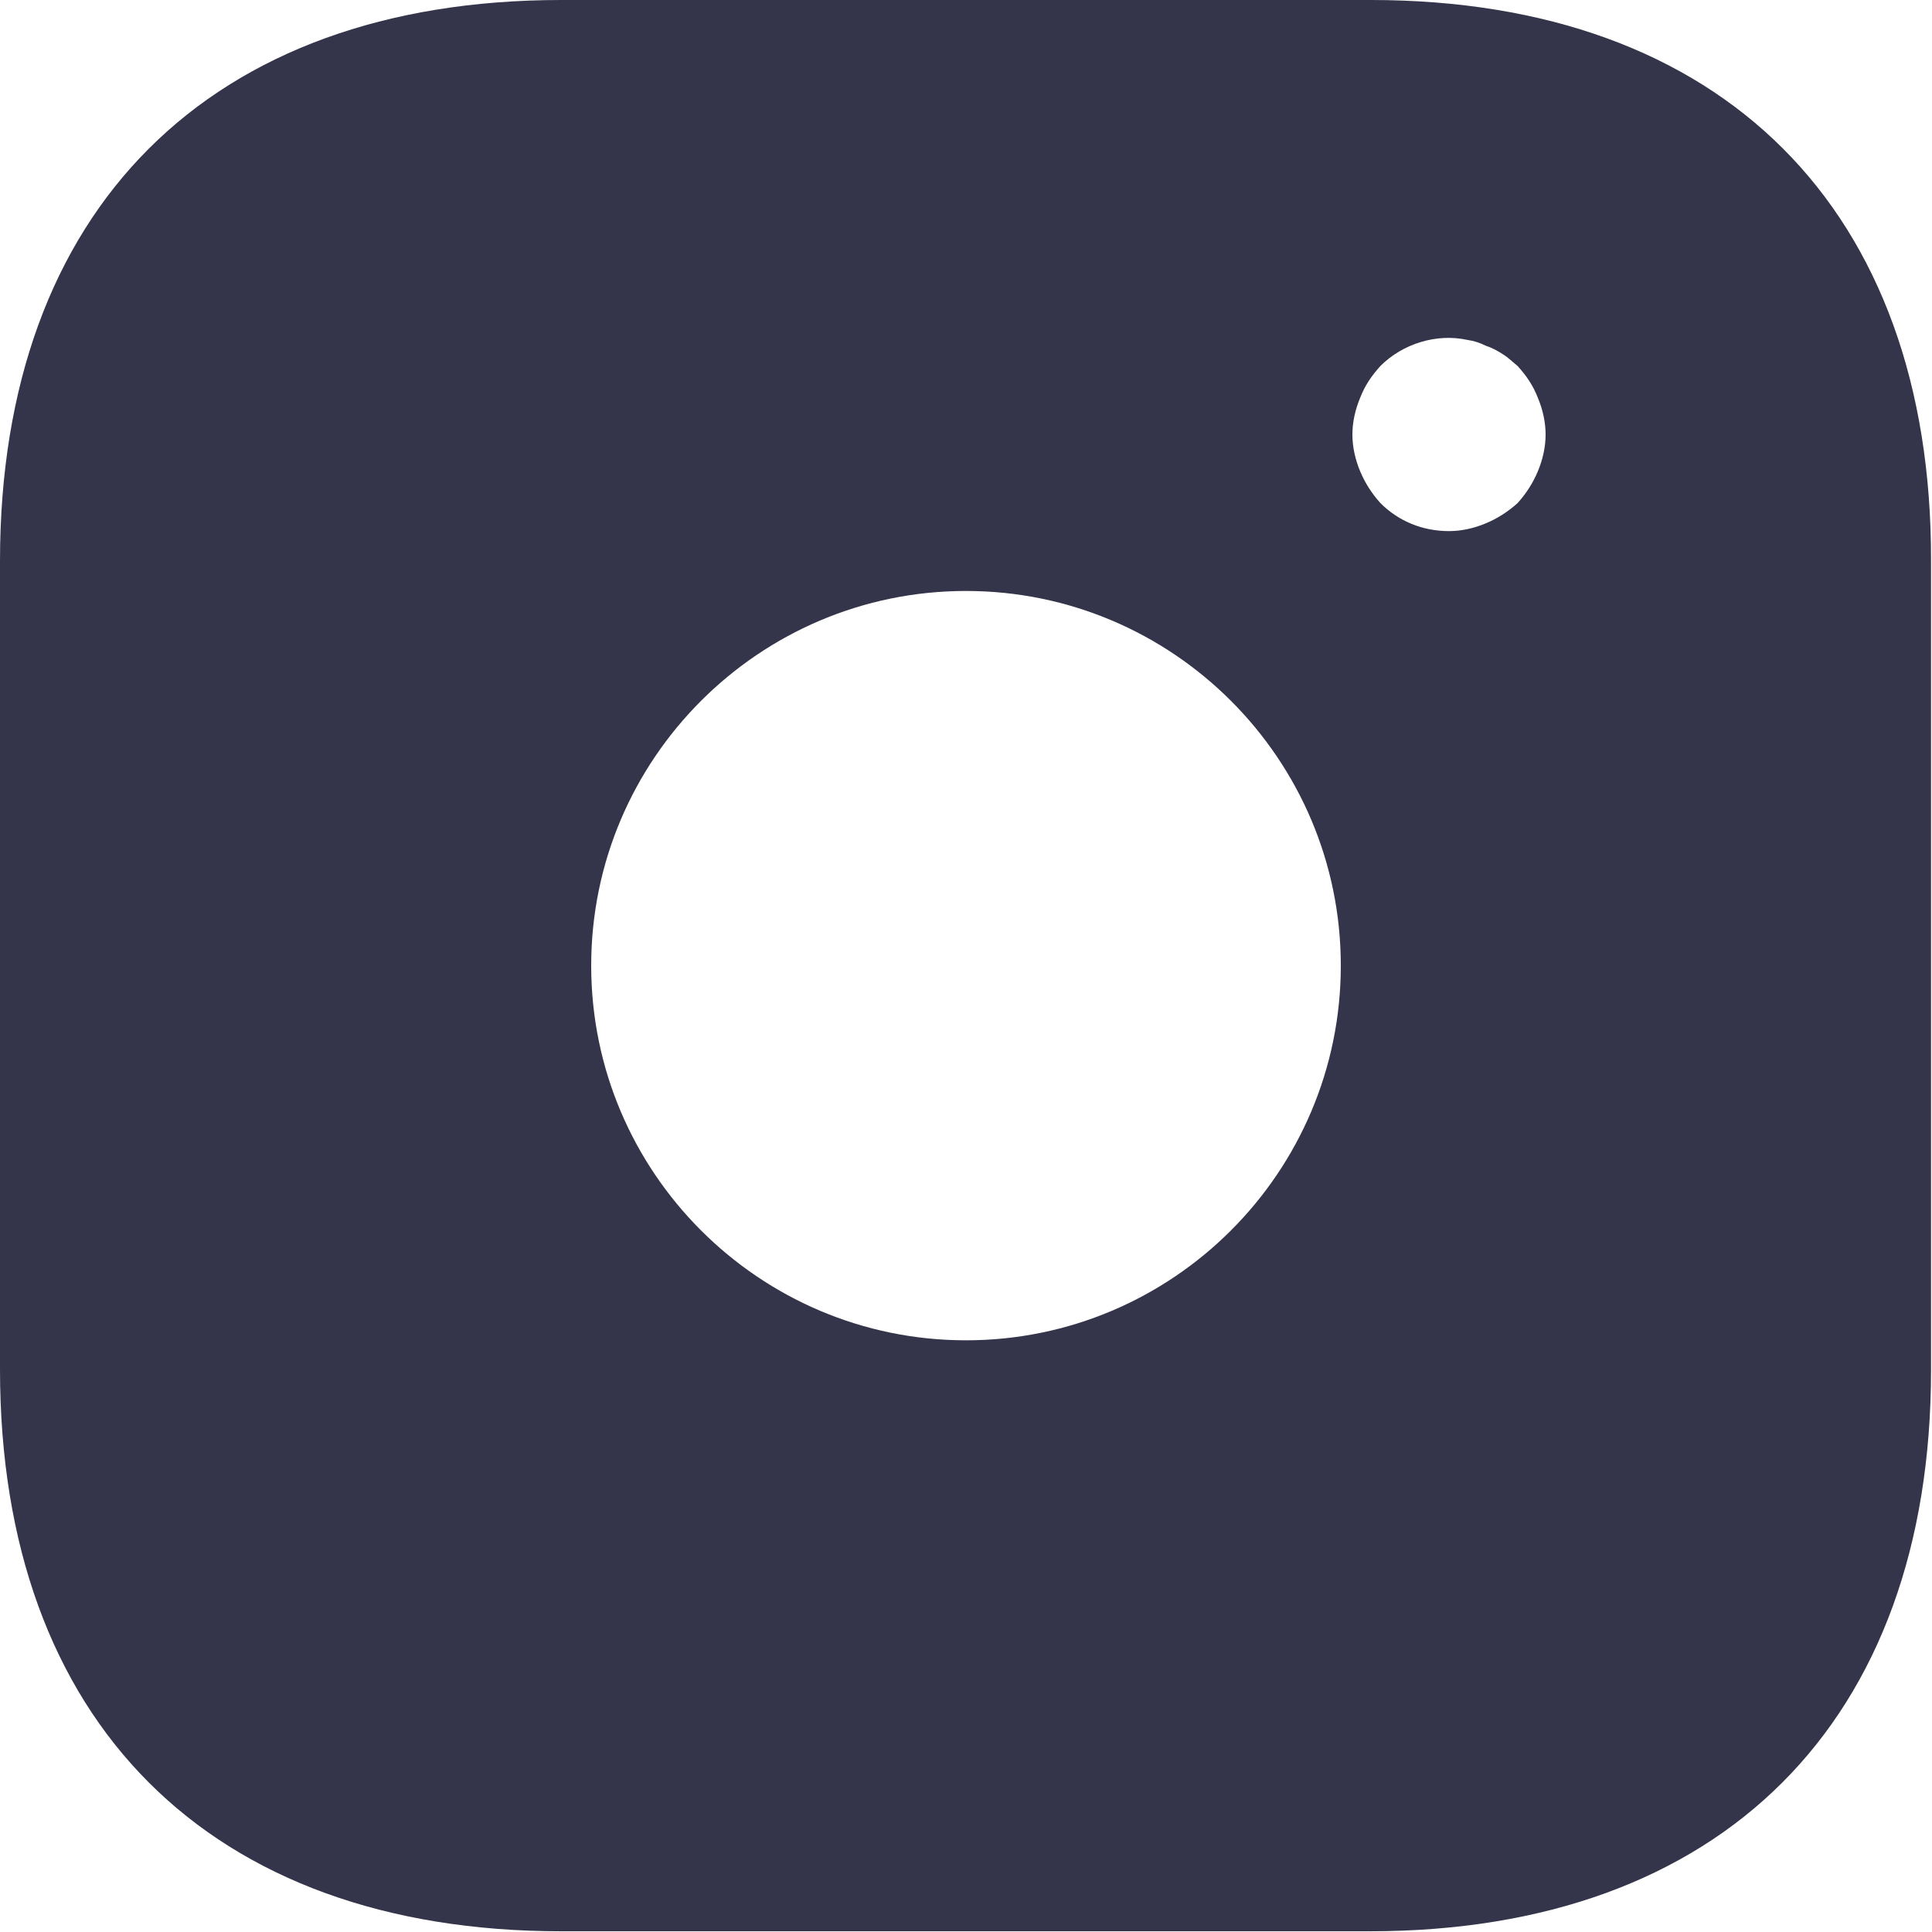 <svg width="120" height="120" viewBox="0 0 120 120" fill="none" xmlns="http://www.w3.org/2000/svg">
<path id="Vector" d="M85.14 0H34.86C13.02 0 0 13.015 0 34.847V85.048C0 106.94 13.02 119.955 34.86 119.955H85.08C106.92 119.955 119.94 106.94 119.94 85.108V34.847C120 13.015 106.98 0 85.14 0ZM60 83.249C47.16 83.249 36.72 72.813 36.72 59.977C36.72 47.142 47.16 36.706 60 36.706C72.84 36.706 83.28 47.142 83.28 59.977C83.28 72.813 72.84 83.249 60 83.249ZM95.52 29.269C95.22 29.989 94.8 30.648 94.26 31.248C93.66 31.788 93 32.208 92.28 32.508C91.56 32.808 90.78 32.988 90 32.988C88.38 32.988 86.88 32.388 85.74 31.248C85.2 30.648 84.78 29.989 84.48 29.269C84.18 28.549 84 27.77 84 26.99C84 26.21 84.18 25.43 84.48 24.711C84.78 23.931 85.2 23.331 85.74 22.731C87.12 21.352 89.22 20.692 91.14 21.112C91.56 21.172 91.92 21.292 92.28 21.472C92.64 21.592 93 21.772 93.36 22.012C93.66 22.192 93.96 22.491 94.26 22.731C94.8 23.331 95.22 23.931 95.52 24.711C95.82 25.43 96 26.21 96 26.99C96 27.77 95.82 28.549 95.52 29.269Z" fill="#34344A"/>
</svg>
